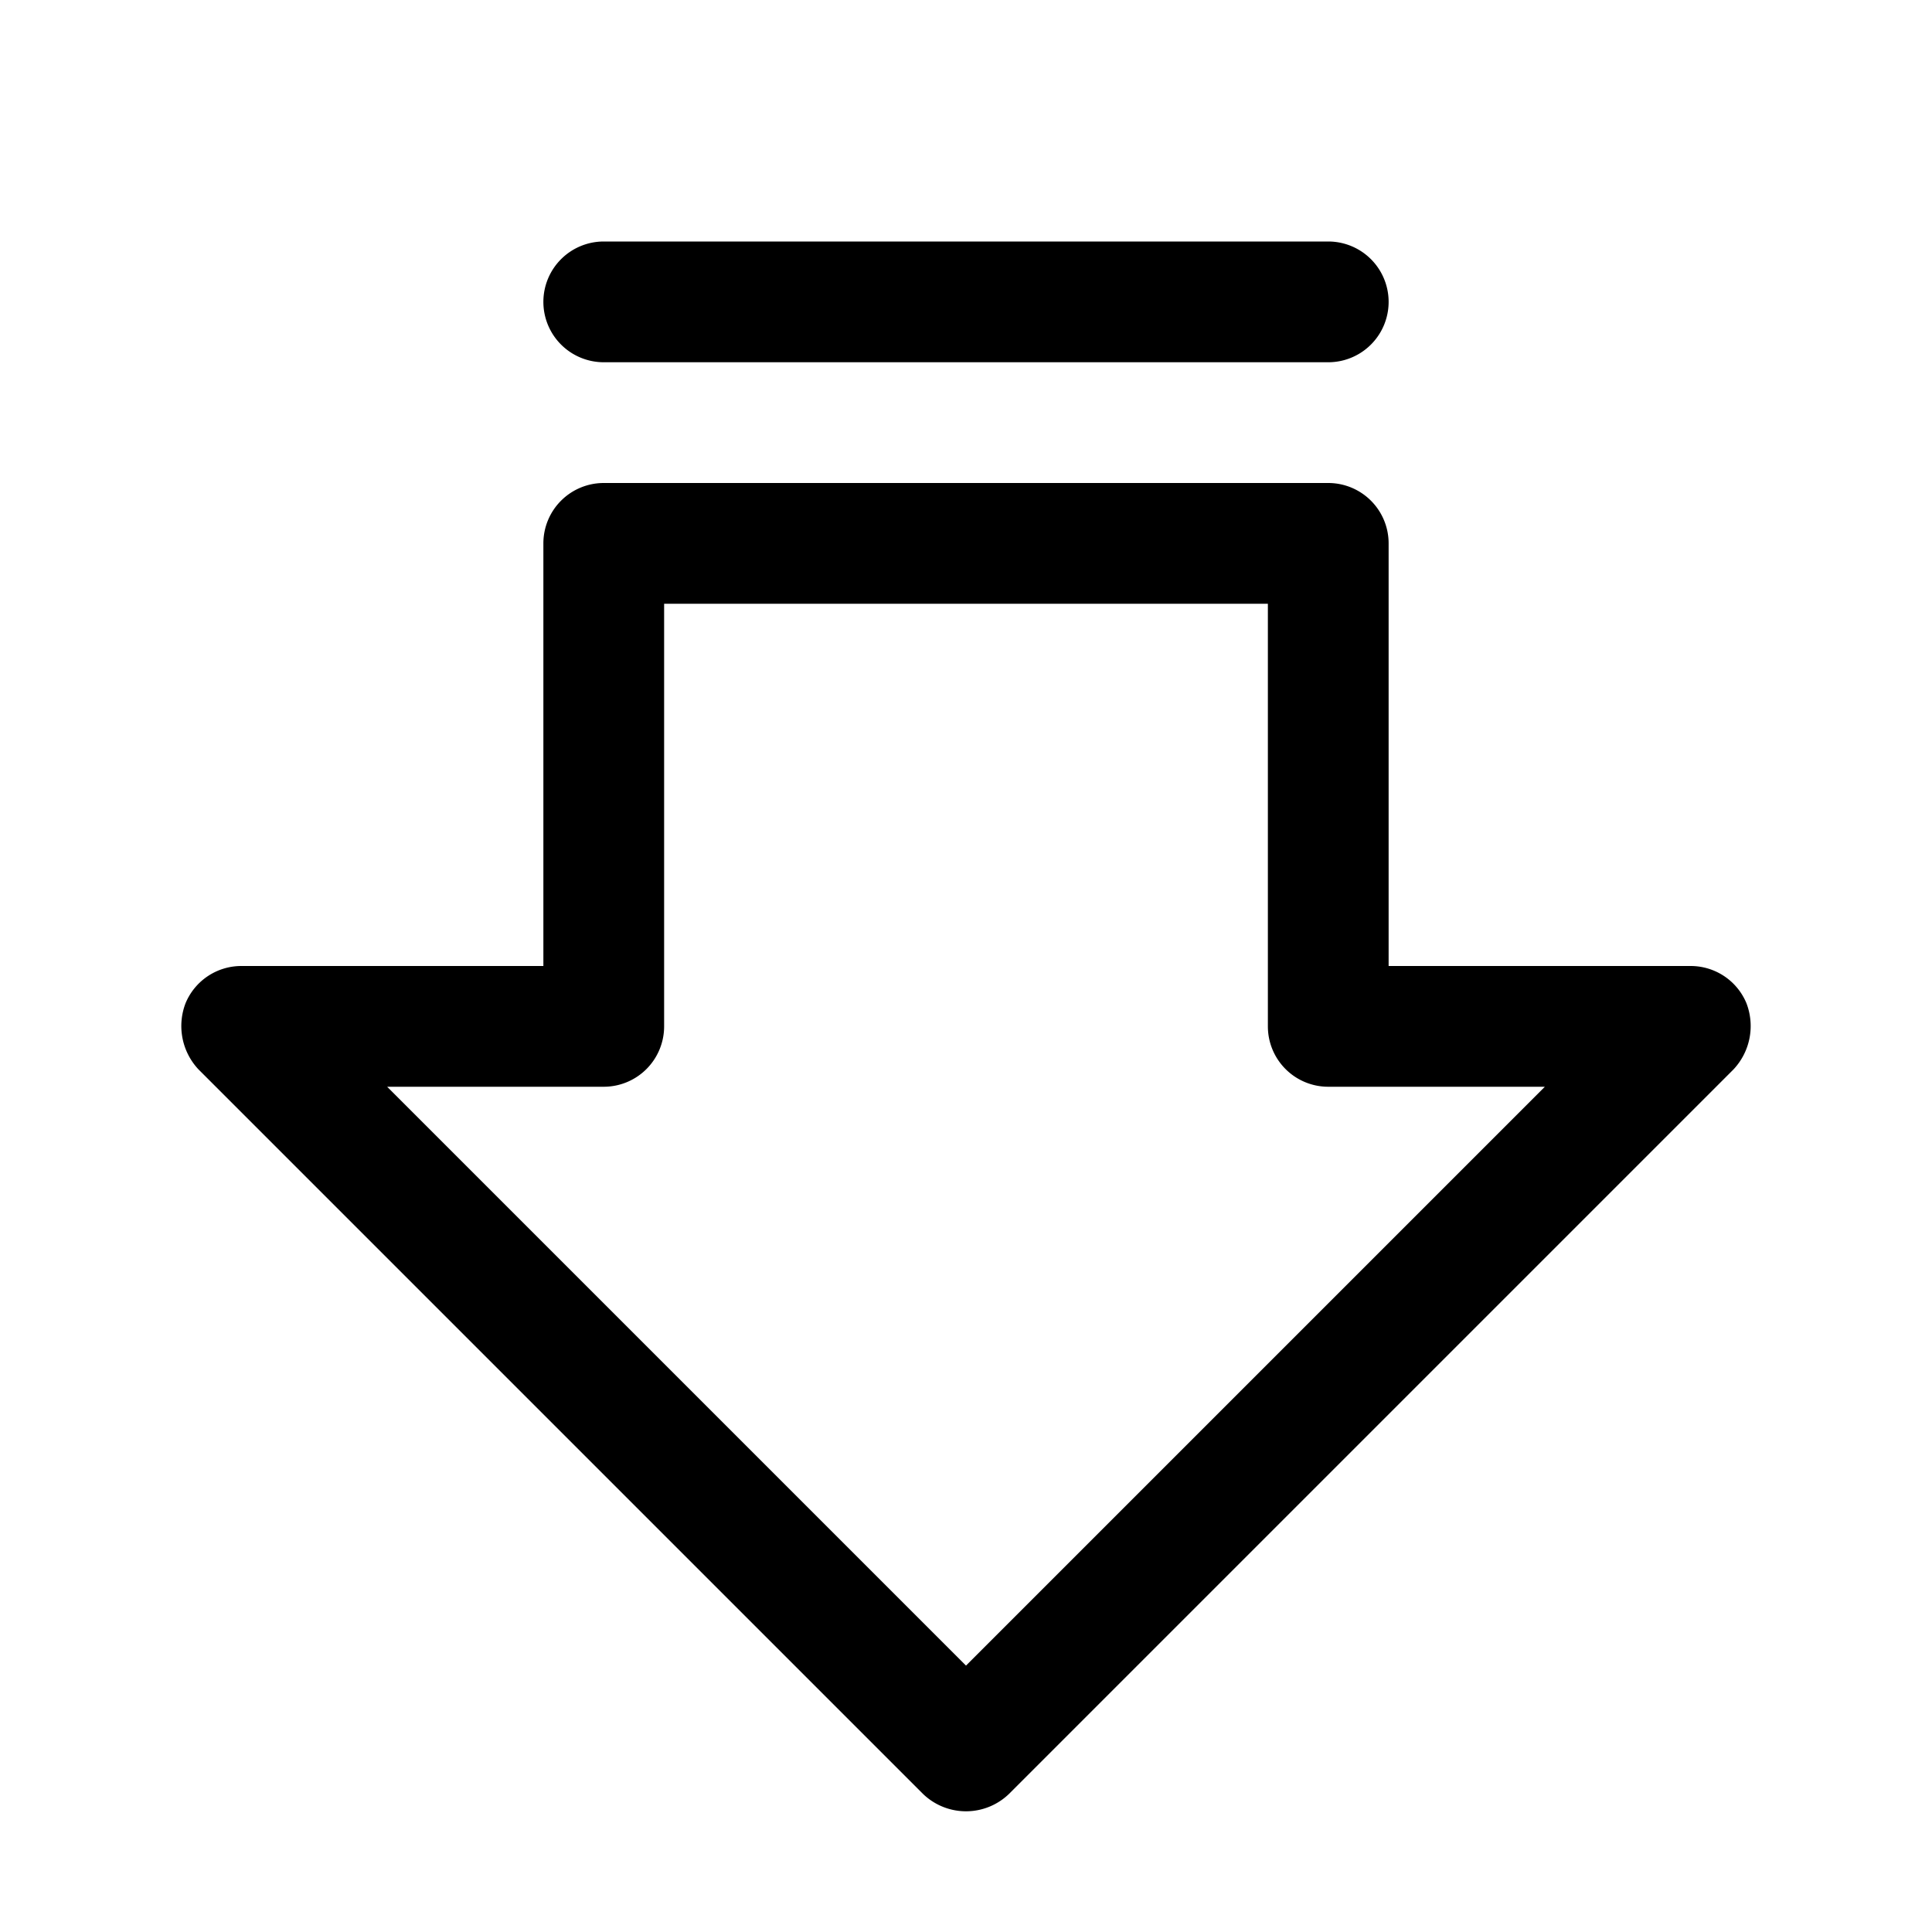 <svg xmlns="http://www.w3.org/2000/svg" viewBox="0 0 256 256"><path d="M231.4,132.9A8,8,0,0,0,224,128H184V72a8,8,0,0,0-8-8H80a8,8,0,0,0-8,8v56H32a8,8,0,0,0-7.4,4.9,8.4,8.4,0,0,0,1.7,8.8l96,96a8.2,8.2,0,0,0,11.4,0l96-96A8.4,8.4,0,0,0,231.4,132.9ZM128,220.7,51.3,144H80a8,8,0,0,0,8-8V80h80v56a8,8,0,0,0,8,8h28.7ZM72,40a8,8,0,0,1,8-8h96a8,8,0,0,1,0,16H80A8,8,0,0,1,72,40Z"/></svg>